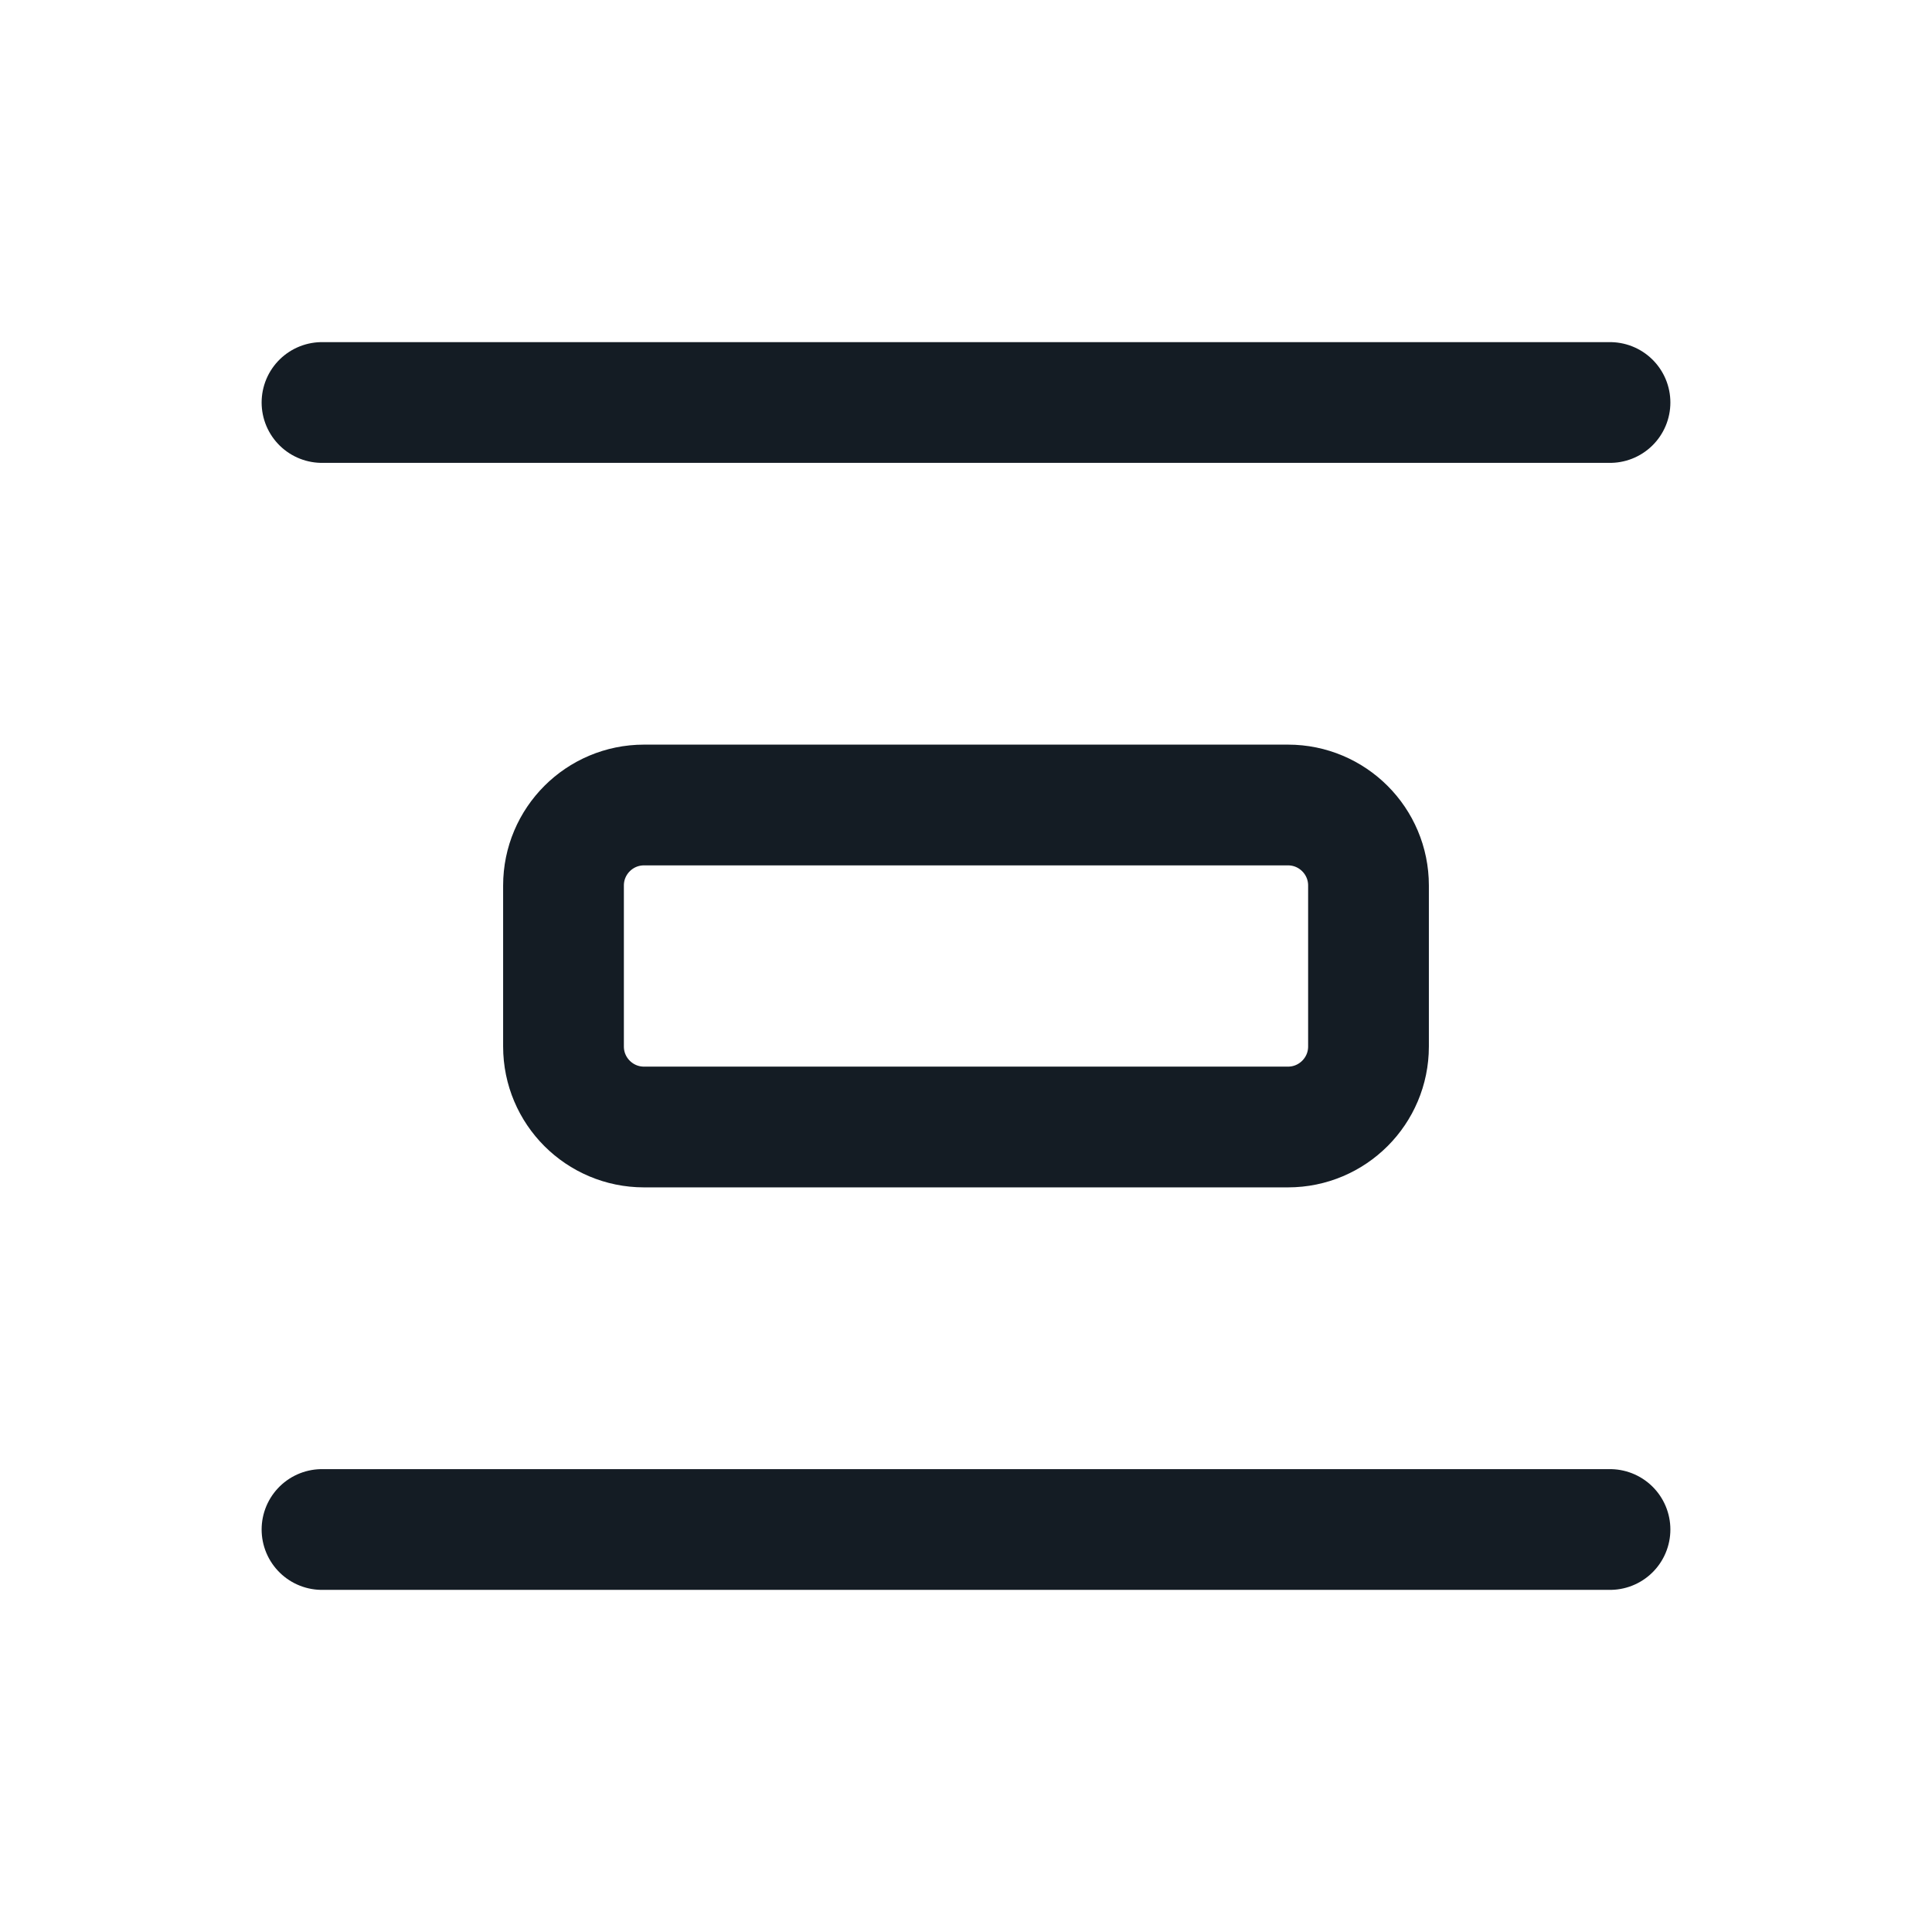 <svg width="24" height="24" viewBox="0 0 24 24" fill="none" xmlns="http://www.w3.org/2000/svg">
<path d="M4 5L20 5M20 19H4M8 14H16C16.552 14 17 13.552 17 13V11C17 10.448 16.552 10 16 10H8C7.448 10 7 10.448 7 11V13C7 13.552 7.448 14 8 14Z" stroke="#141C24" stroke-width="1.5" stroke-linecap="round" stroke-linejoin="round"/>
</svg>
